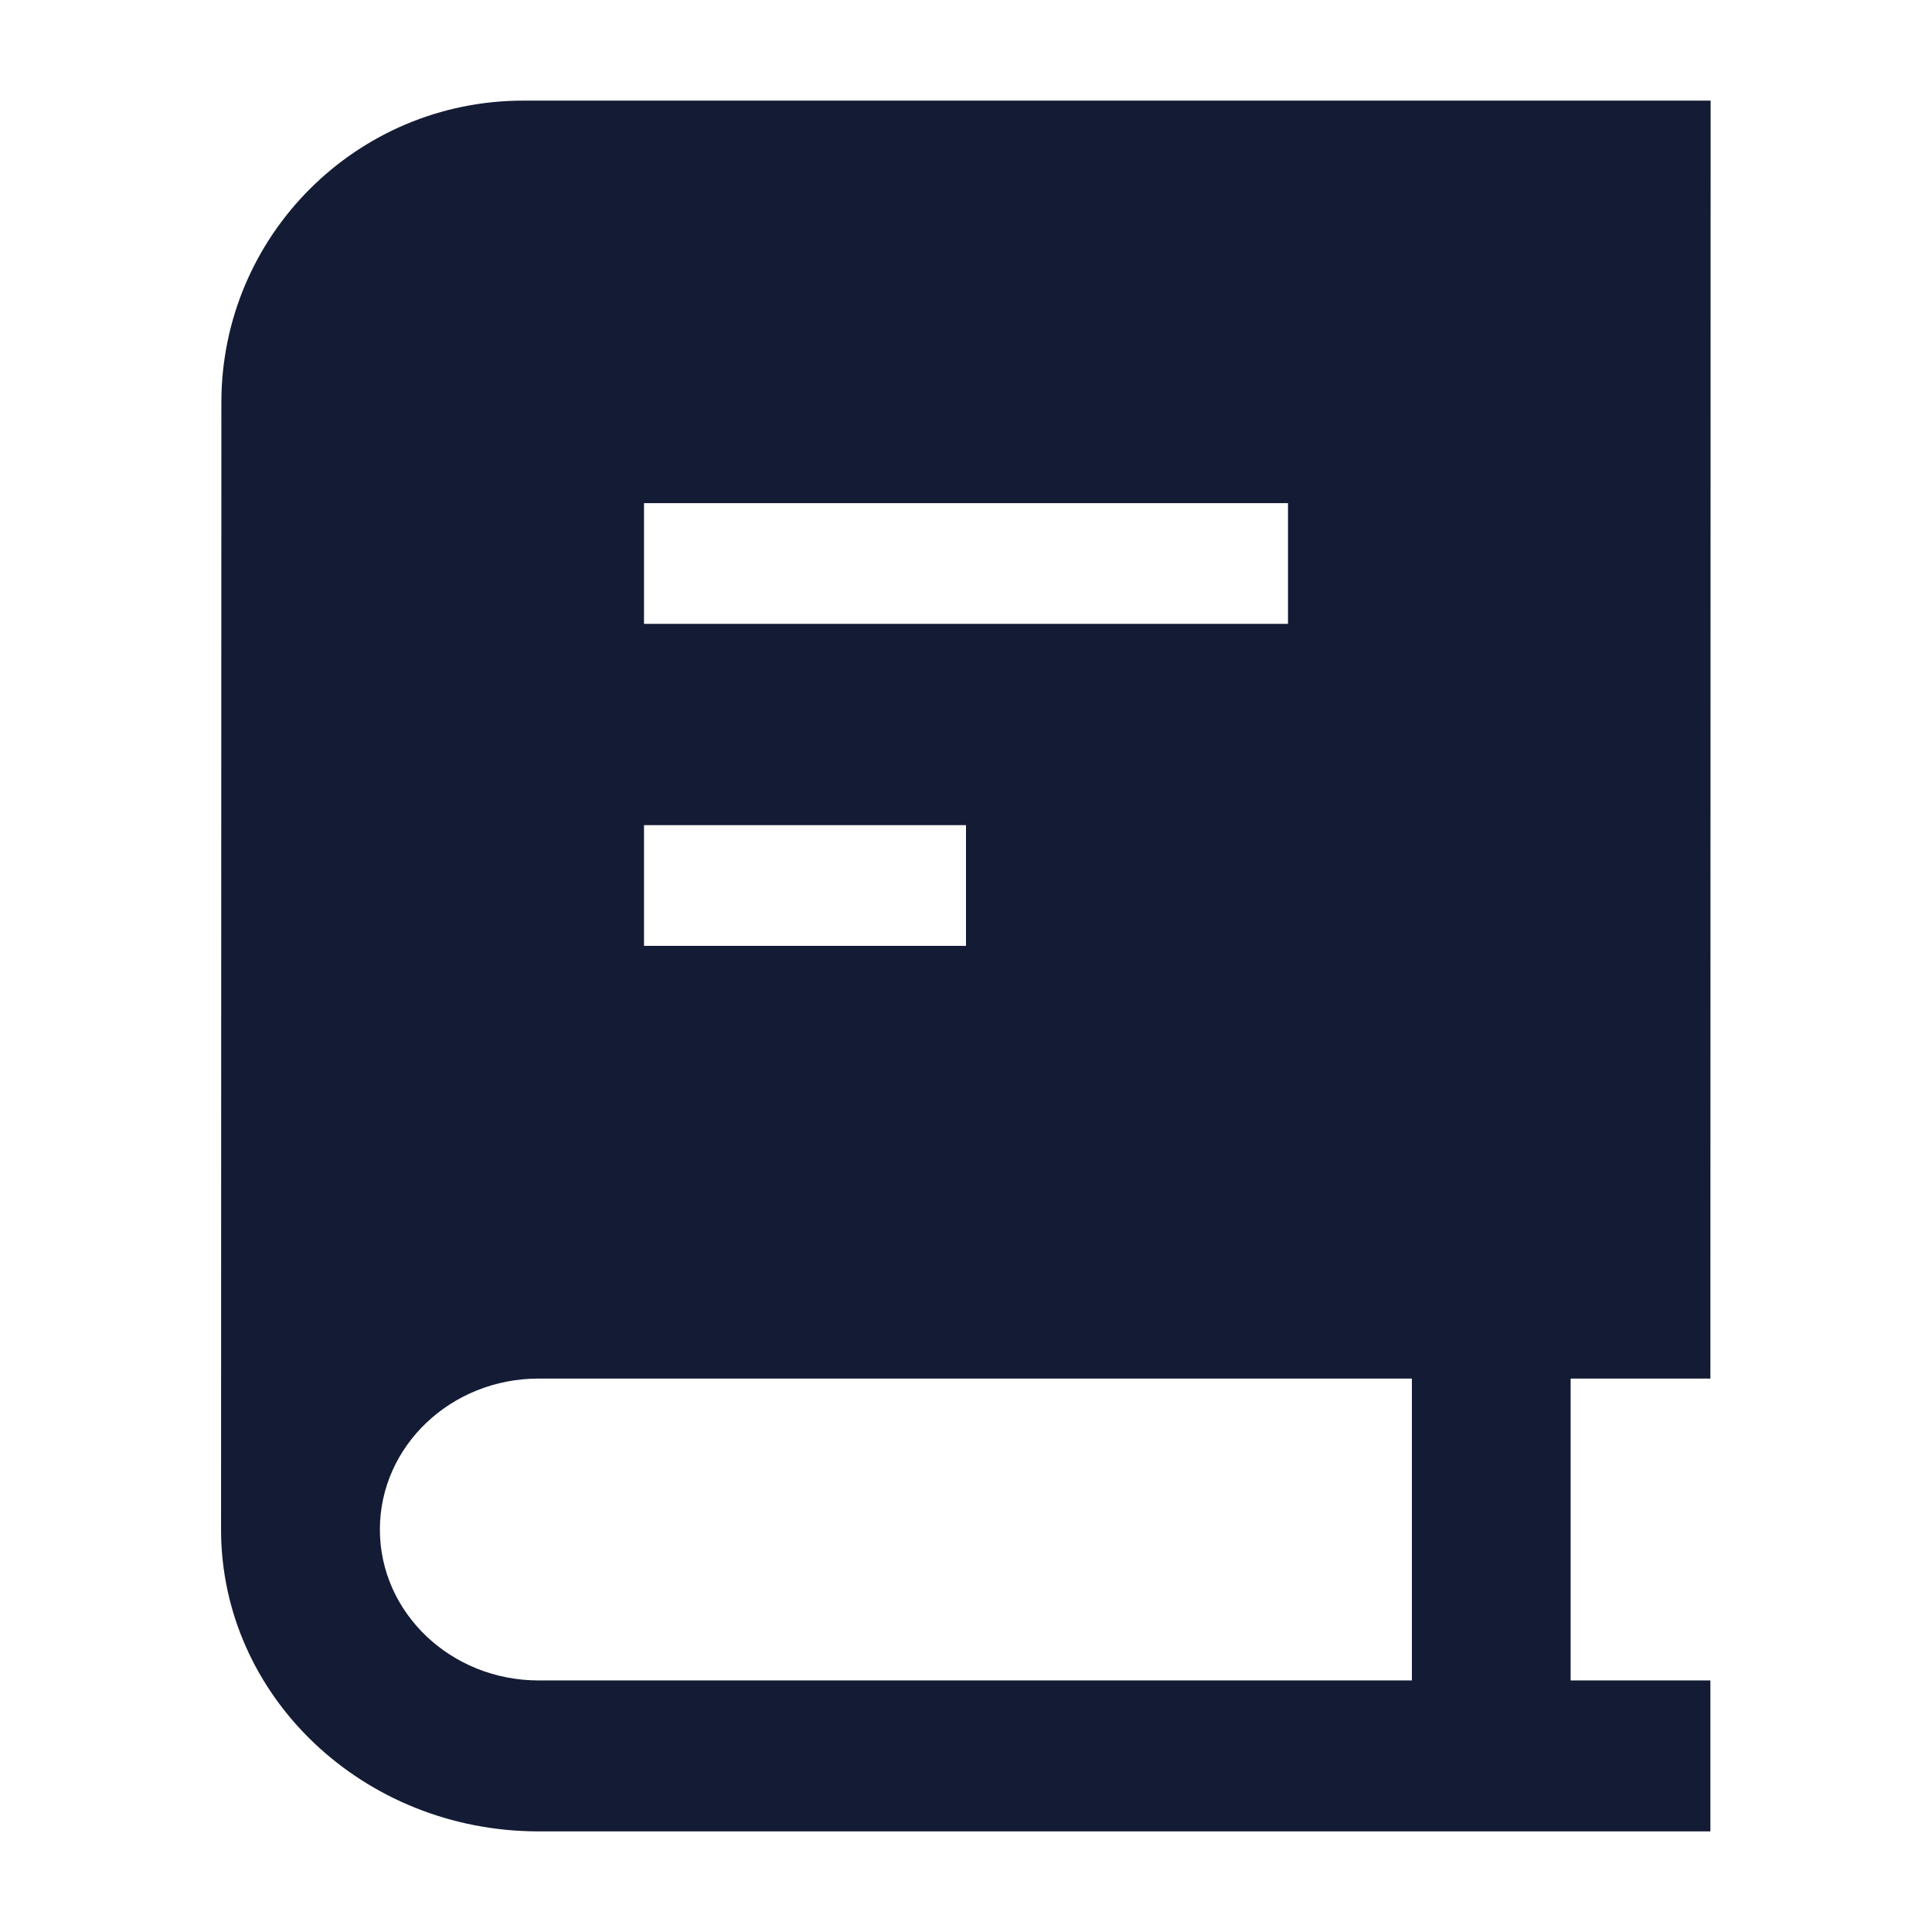 <svg width="24" height="24" viewBox="0 0 24 24" fill="none" xmlns="http://www.w3.org/2000/svg">
<path fill-rule="evenodd" clip-rule="evenodd" d="M2.75 5C2.75 2.929 4.429 1.25 6.5 1.25H21.25L21.247 17.125H19.511V20.875H21.247V22.75H6.69C4.512 22.75 2.746 21.071 2.746 19L2.75 5ZM17.539 17.125H6.691C5.602 17.125 4.72 17.964 4.719 18.999V19C4.719 20.035 5.602 20.875 6.691 20.875H17.539V17.125ZM8 6.25H16V7.75H8V6.25ZM12 10.25H8V11.75H12V10.25Z" fill="#141B34"/>
</svg>

